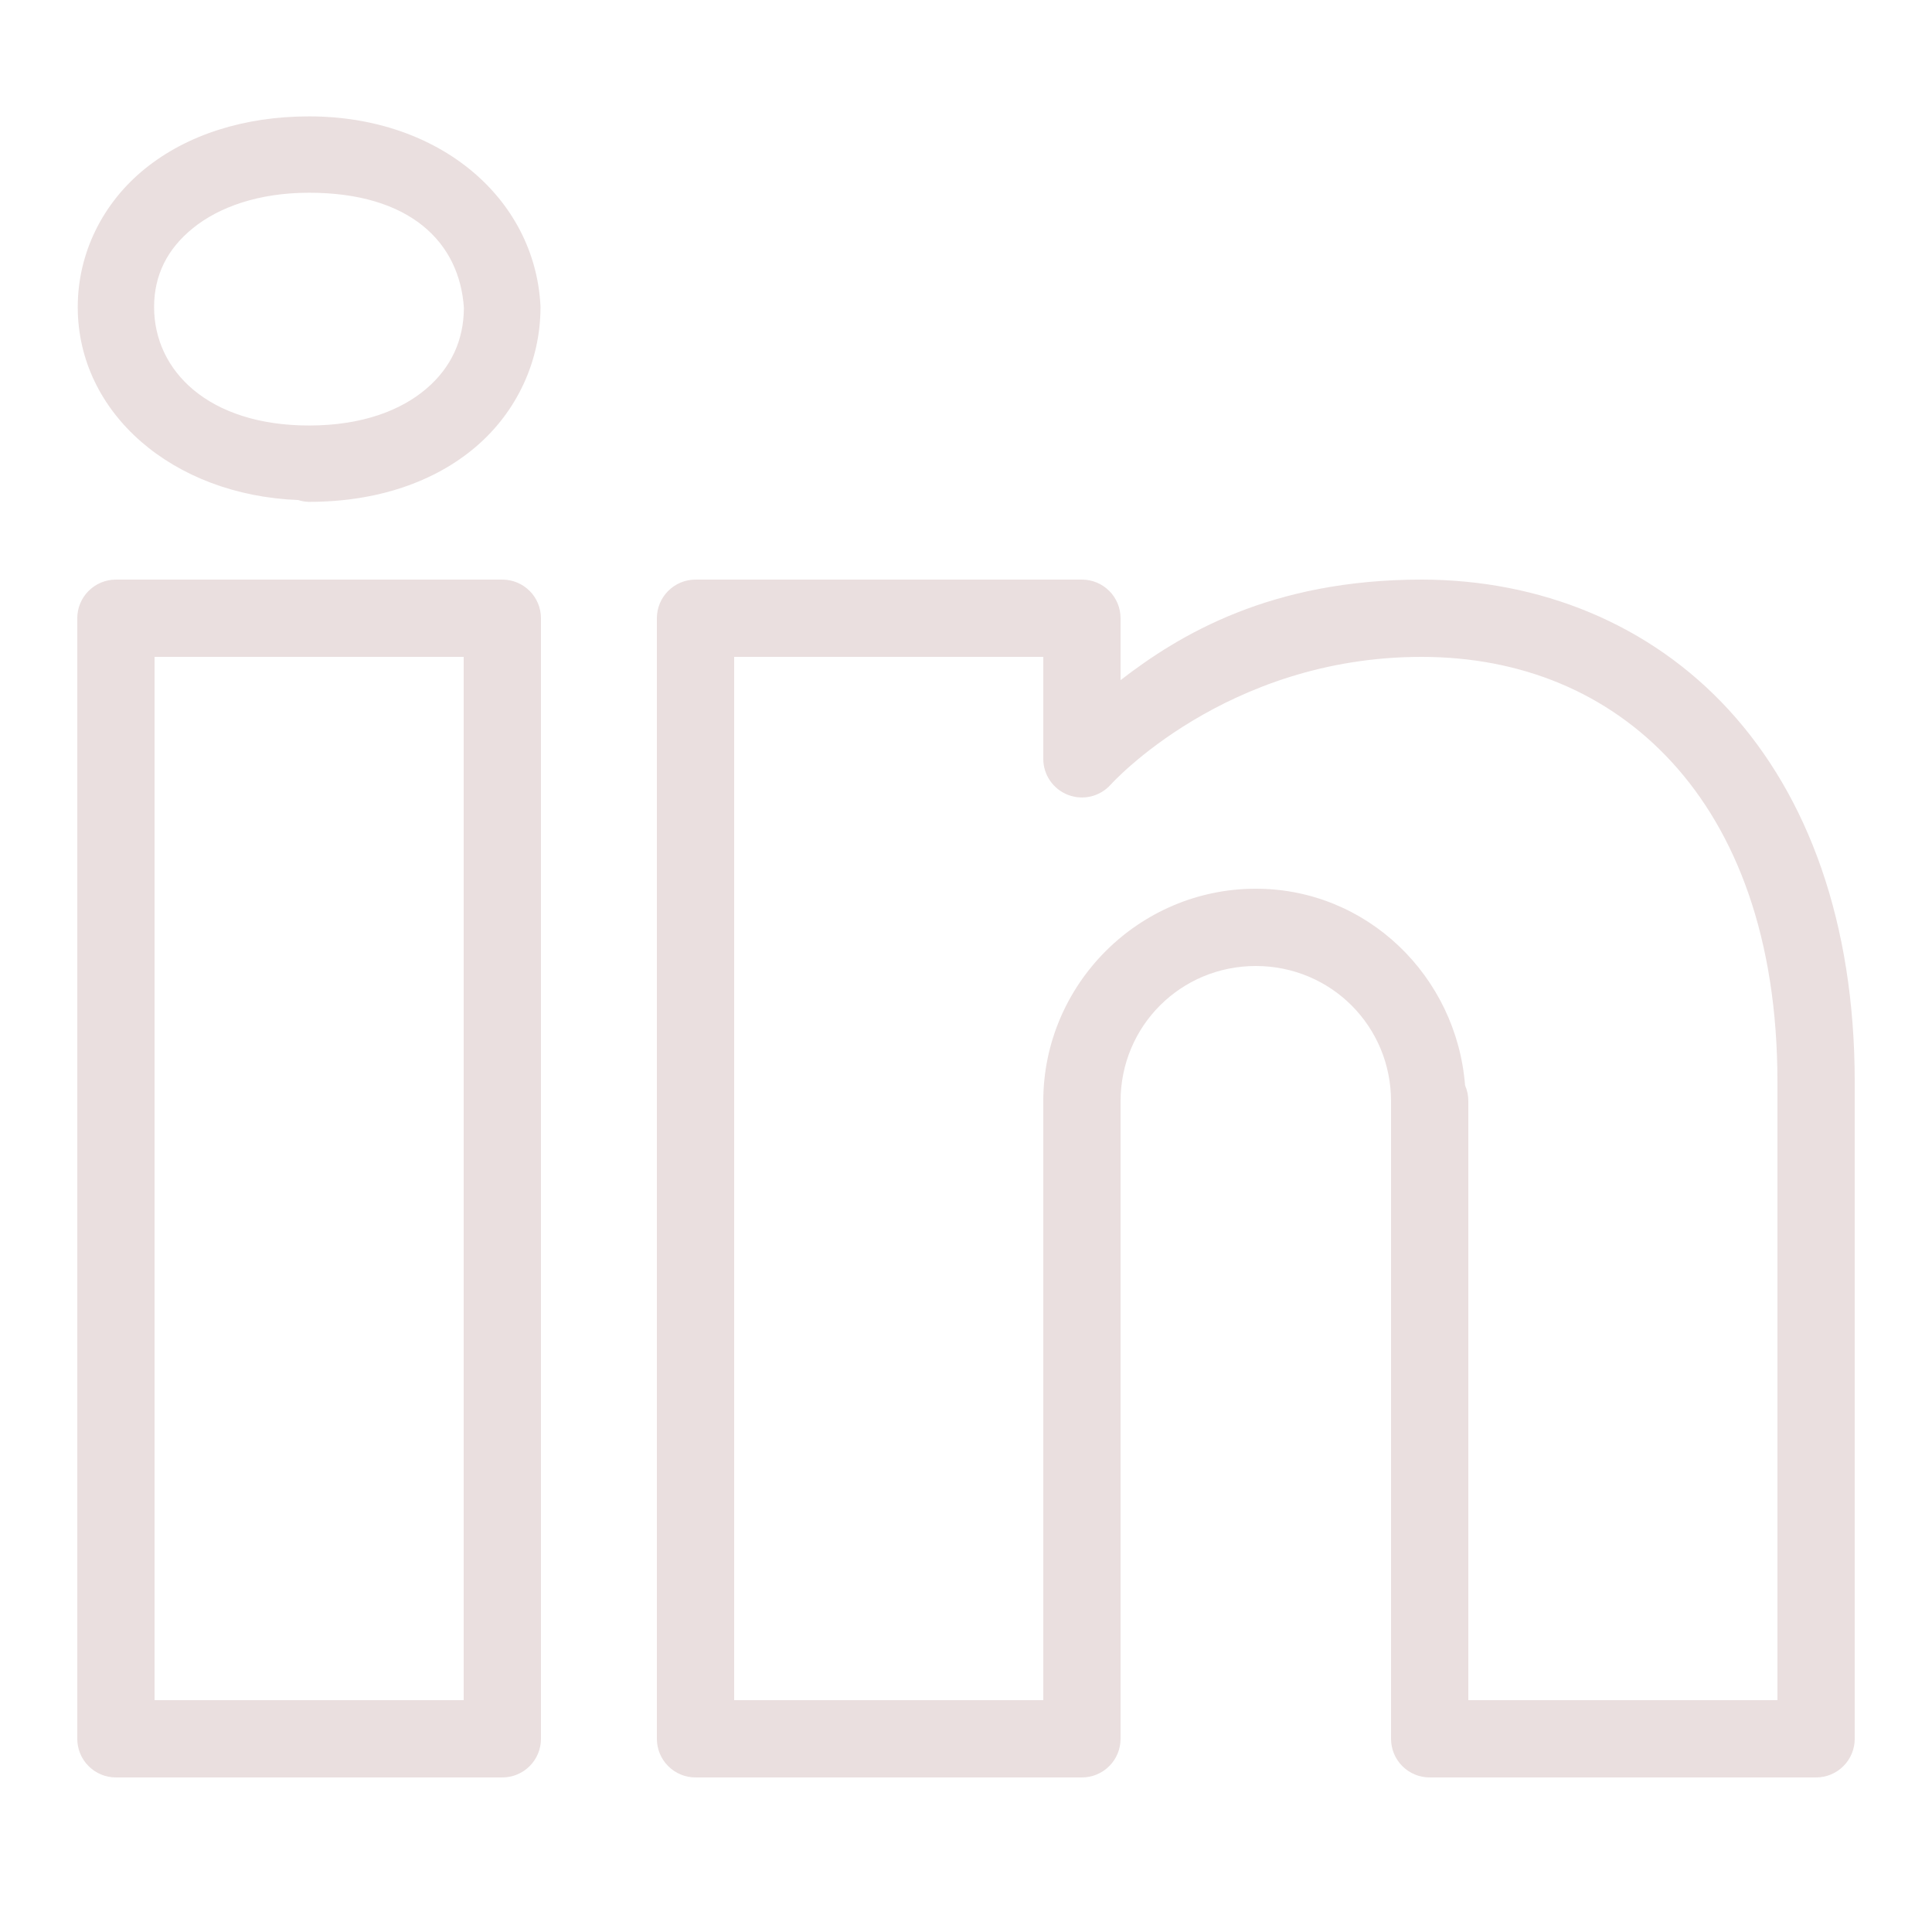 <svg width="50" height="50" viewBox="0 0 50 50" fill="none" xmlns="http://www.w3.org/2000/svg">
<path d="M8 3.012C6.313 3.012 4.835 3.492 3.754 4.365C2.672 5.239 2.012 6.533 2.012 7.947C2.012 10.691 4.469 12.815 7.717 12.941C7.808 12.971 7.904 12.986 8 12.988C9.754 12.988 11.246 12.474 12.312 11.565C13.379 10.655 13.988 9.343 13.988 7.947C13.988 7.929 13.988 7.911 13.986 7.893C13.832 5.132 11.375 3.012 8 3.012ZM8 4.988C10.609 4.988 11.896 6.269 12.006 7.973C11.999 8.805 11.677 9.512 11.031 10.062C10.379 10.619 9.371 11.012 8 11.012C5.398 11.012 3.988 9.599 3.988 7.947C3.988 7.121 4.328 6.442 4.996 5.902C5.665 5.362 6.687 4.988 8 4.988ZM3 15C2.735 15 2.48 15.105 2.293 15.293C2.105 15.48 2 15.735 2 16V45C2 45.265 2.105 45.52 2.293 45.707C2.48 45.895 2.735 46 3 46H13C13.265 46 13.52 45.895 13.707 45.707C13.895 45.52 14 45.265 14 45V35.664V16C14 15.735 13.895 15.48 13.707 15.293C13.52 15.105 13.265 15 13 15H3ZM18 15C17.735 15 17.48 15.105 17.293 15.293C17.105 15.48 17 15.735 17 16V45C17 45.265 17.105 45.52 17.293 45.707C17.48 45.895 17.735 46 18 46H28C28.265 46 28.52 45.895 28.707 45.707C28.895 45.52 29 45.265 29 45V29V28.75V28.5C29 26.556 30.556 25 32.5 25C34.444 25 36 26.556 36 28.5V45C36 45.265 36.105 45.52 36.293 45.707C36.48 45.895 36.735 46 37 46H47C47.265 46 47.52 45.895 47.707 45.707C47.895 45.52 48 45.265 48 45V28C48 23.873 46.788 20.605 44.744 18.375C42.7 16.145 39.849 15 36.787 15C32.883 15 30.522 16.426 29 17.602V16C29 15.735 28.895 15.48 28.707 15.293C28.52 15.105 28.265 15 28 15H18ZM4 17H12V35.664V44H4V17ZM19 17H27V19.639C27 19.841 27.061 20.039 27.176 20.205C27.291 20.372 27.453 20.5 27.642 20.572C27.831 20.645 28.038 20.658 28.235 20.611C28.431 20.563 28.609 20.457 28.744 20.307C28.744 20.307 31.71 17 36.787 17C39.36 17 41.615 17.922 43.27 19.727C44.923 21.531 46 24.262 46 28V44H38V28.5C38.001 28.359 37.973 28.219 37.916 28.09C37.694 25.264 35.38 23 32.5 23C29.474 23 27 25.474 27 28.5V28.75V29V44H19V17Z" fill="#EADFDF"/>
</svg>
